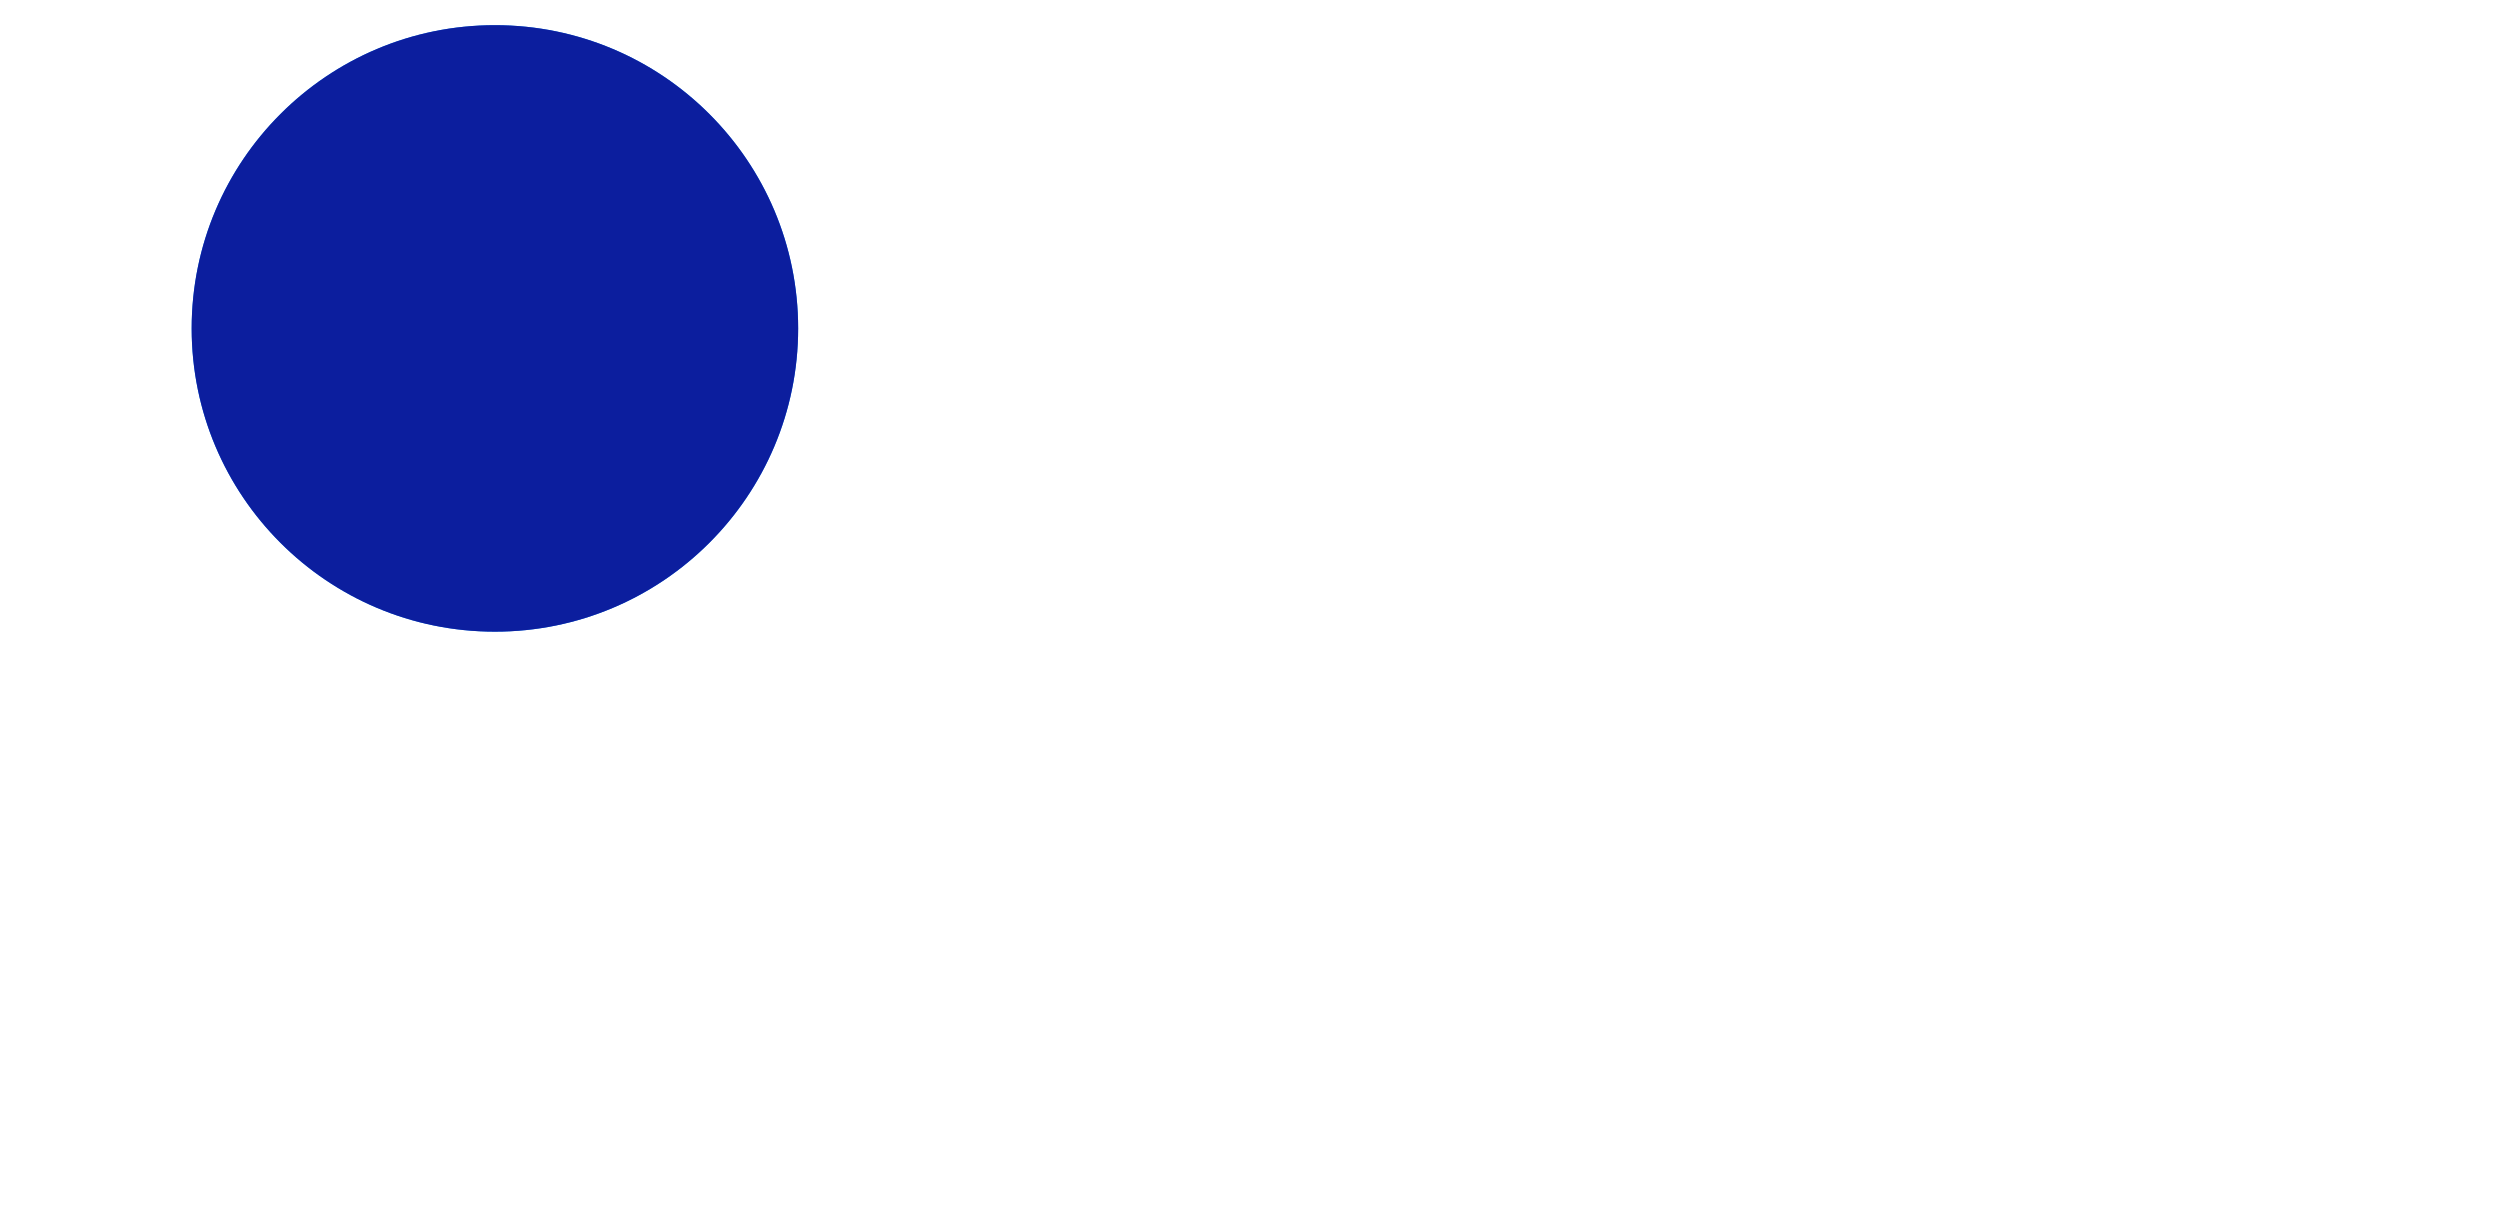 <svg viewBox="-1.632 -1.083 8.244 4.001" xmlns="http://www.w3.org/2000/svg">
  <circle r="1" cx="0" cy="0" fill="#1A8AF5" data-avg-speed="5.455412" data-speed="25.495096, 10.7083845, 5.234703, 5.0196314, 5.808217, 6.436885, 6.7118692, 6.919235, 4.9999995, 5.0000005, 5.0000005, 5.0000005, 5.0000005, 5.0000005, 5.0000005, 5.0000014, 4.9999995, 4.9999995, 4.9999995, 4.9999995, 4.9999995, 4.9999995, 4.9999995, 4.9999995, 5.000003, 4.9999995, 4.9999995, 4.9999995, 4.9999995, 4.9999995, 4.9999995, 4.9999995, 4.9999995, 4.9999995, 4.9999995, 4.9999995, 5.0000067, 5.0000067, 5.0000067, 5.0000067, 5.0000067, 5.0000067, 5.0000067, 5.0000067, 5.0000067, 5.0000067, 5.0000067, 5.0000067, 5.0000067, 5.0000067, 5.0000067, 5.0000067, 5.0000067, 5.0000067, 5.0000067, 5.0000067, 5.0000067, 5.0000067, 5.0000067, 5.0000067, 5.0000067, 5.0000067, 5.0000067, 5.0000067, 5.0000067, 5.0000067, 5.0000067, 5.0000067, 5.0000067, 5.0000067, 5.0000067">
    <animate attributeName="cx" dur="1.2s" repeatCount="indefinite" calcMode="discrete" values="-0.417;-0.59;-0.632;-0.611;-0.559;-0.49;-0.415;-0.335;-0.252;-0.169;-0.085;-0.002;0.081;0.165;0.248;0.331;0.415;0.498;0.581;0.665;0.748;0.831;0.915;0.998;1.081;1.165;1.248;1.331;1.415;1.498;1.581;1.665;1.748;1.831;1.915;1.998;2.081;2.165;2.248;2.331;2.415;2.498;2.581;2.665;2.748;2.831;2.915;2.998;3.081;3.165;3.248;3.331;3.414;3.498;3.581;3.664;3.748;3.831;3.914;3.998;4.081;4.164;4.248;4.331;4.414;4.498;4.581;4.664;4.748;4.831;4.914;4.914" />
    <animate attributeName="cy" dur="1.2s" repeatCount="indefinite" calcMode="discrete" values="-0.083;-0.042;0.035;-0.046;0.036;-0.047;0.036;-0.047;-0.047;-0.046;-0.045;-0.044;-0.044;-0.043;-0.042;-0.041;-0.041;-0.04;-0.039;-0.039;-0.038;-0.037;-0.036;-0.036;-0.035;-0.034;-0.033;-0.033;-0.032;-0.031;-0.03;-0.03;-0.029;-0.028;-0.027;-0.027;-0.026;-0.025;-0.024;-0.024;-0.023;-0.022;-0.021;-0.021;-0.02;-0.019;-0.019;-0.018;-0.017;-0.016;-0.016;-0.015;-0.014;-0.013;-0.013;-0.012;-0.011;-0.01;-0.01;-0.009;-0.008;-0.007;-0.007;-0.006;-0.005;-0.004;-0.004;-0.003;-0.002;-0.002;-0.001;-0.001" />
  </circle>
  <circle r="1" cx="0" cy="0" fill="#0C1E9E" data-avg-speed="6.4236817" data-speed="35.35534, 20.566654, 13.340605, 9.972779, 8.465945, 7.7192907, 7.4210796, 7.2195177, 5, 5, 5, 5.000007, 4.999993, 4.999993, 4.999993, 4.999993, 4.999993, 4.999993, 4.999993, 4.999993, 5.000007, 5.000007, 4.999993, 4.999993, 5.000007, 5.000007, 5.000007, 5.000007, 4.999993, 4.999993, 5.000007, 5.000007, 4.999993, 4.999993, 5.000007, 5.000007, 4.999993, 4.999993, 4.999993, 4.999993, 4.999993, 4.999993, 4.999993, 4.999993, 4.999993, 4.999993, 4.999993, 5.541214, 6.3129406, 6.778465, 7.0114994, 7.104392, 7.1128445, 7.066331, 6.9795547, 6.859665, 6.710122, 6.5327525, 6.3287992, 6.099457, 5.8461447, 5.5706143, 5.274939, 6.2633677, 5.1653757, 5.5242457, 5.242854">
    <animate attributeName="cx" dur="1.2s" repeatCount="indefinite" calcMode="discrete" values="0.583;0.924;1.132;1.277;1.392;1.49;1.582;1.669;1.752;1.835;1.919;2.002;2.085;2.169;2.252;2.335;2.419;2.502;2.585;2.669;2.752;2.835;2.918;3.002;3.085;3.168;3.252;3.335;3.418;3.502;3.585;3.668;3.752;3.835;3.918;4.002;4.085;4.168;4.252;4.335;4.418;4.502;4.585;4.668;4.752;4.835;4.918;4.918;4.957;5.017;5.085;5.154;5.222;5.286;5.344;5.397;5.444;5.484;5.517;5.544;5.565;5.579;5.588;5.591;5.591;5.606;5.607;5.607;5.611;5.611;5.612;5.612" />
    <animate attributeName="cy" dur="1.2s" repeatCount="indefinite" calcMode="discrete" values="0.083;0.042;-0.035;0.046;-0.036;0.047;-0.036;0.047;0.046;0.045;0.044;0.042;0.041;0.04;0.039;0.038;0.036;0.035;0.034;0.033;0.032;0.031;0.029;0.028;0.027;0.026;0.025;0.024;0.022;0.021;0.02;0.019;0.018;0.016;0.015;0.014;0.013;0.012;0.011;0.009;0.008;0.007;0.006;0.005;0.004;0.002;0.001;0.001;0.085;0.171;0.262;0.356;0.453;0.553;0.655;0.759;0.863;0.967;1.071;1.173;1.273;1.369;1.461;1.549;1.549;1.653;1.739;1.739;1.831;1.831;1.918;1.918" />
  </circle>
</svg>